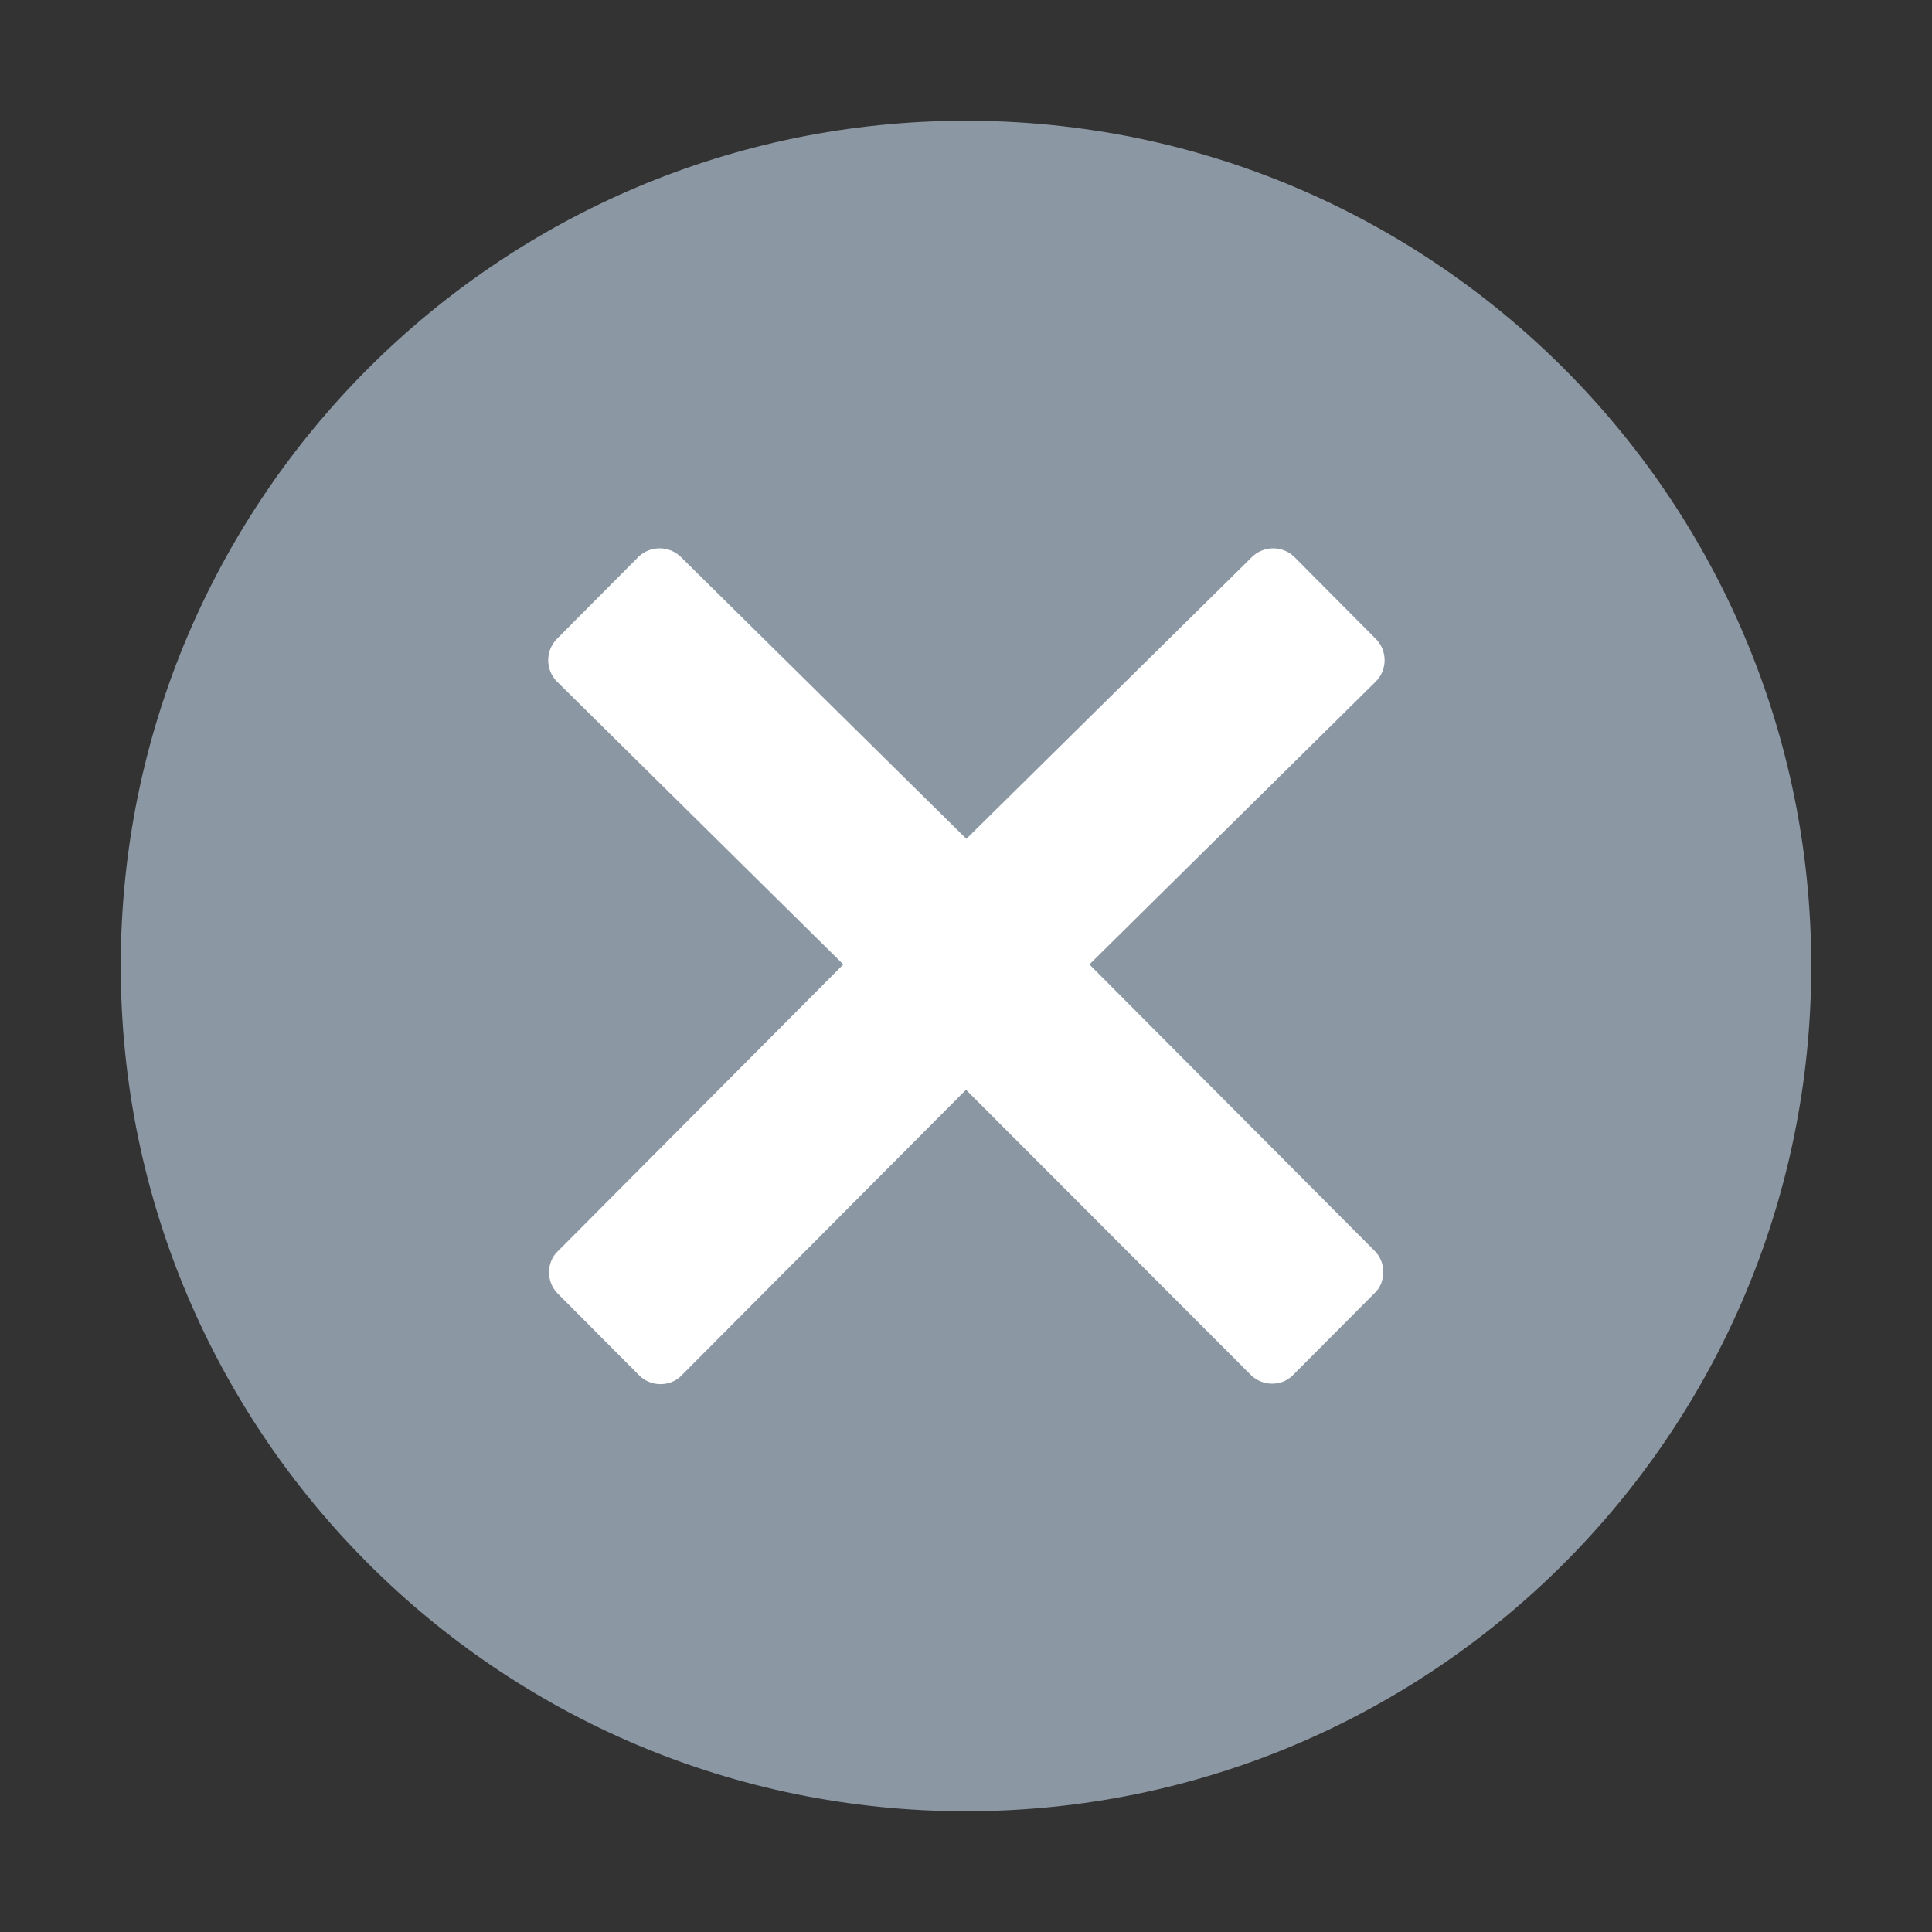 <?xml version="1.0" encoding="UTF-8"?>
<svg width="16px" height="16px" viewBox="0 0 16 16" version="1.1" xmlns="http://www.w3.org/2000/svg" xmlns:xlink="http://www.w3.org/1999/xlink">
    <rect x="0" y="0" width="16" height="16" fill="#333333" stroke="none"/>
    <title>close</title>
    <g id="close" stroke="none" stroke-width="1" fill="none" fill-rule="evenodd">
        <path d="M8,1 C4.134,1 1,4.134 1,8 C1,11.866 4.134,15 8,15 C11.866,15 15,11.866 15,8 C15,4.134 11.866,1 8,1 Z" id="Shape" fill="#8C97A4" fill-rule="nonzero"></path>
        <path d="M11.384,10.359 C11.431,10.406 11.456,10.469 11.456,10.534 C11.456,10.6 11.431,10.666 11.384,10.709 L10.709,11.387 C10.659,11.438 10.597,11.459 10.534,11.459 C10.472,11.459 10.406,11.434 10.359,11.387 L8,9.025 L5.644,11.391 C5.597,11.441 5.531,11.463 5.469,11.463 C5.406,11.463 5.341,11.438 5.294,11.391 L4.619,10.713 C4.572,10.666 4.547,10.603 4.547,10.537 C4.547,10.472 4.572,10.406 4.619,10.363 L6.984,7.987 L4.612,5.644 C4.516,5.547 4.516,5.388 4.612,5.291 L5.287,4.612 C5.334,4.566 5.397,4.541 5.463,4.541 C5.528,4.541 5.591,4.566 5.638,4.612 L8.003,6.947 L10.369,4.612 C10.416,4.566 10.478,4.541 10.544,4.541 C10.609,4.541 10.672,4.566 10.719,4.612 L11.394,5.291 C11.491,5.388 11.491,5.547 11.394,5.644 L9.022,7.987 L11.384,10.359 Z" id="Path" fill="#FFFFFF" fill-rule="nonzero"></path>
    </g>
</svg>